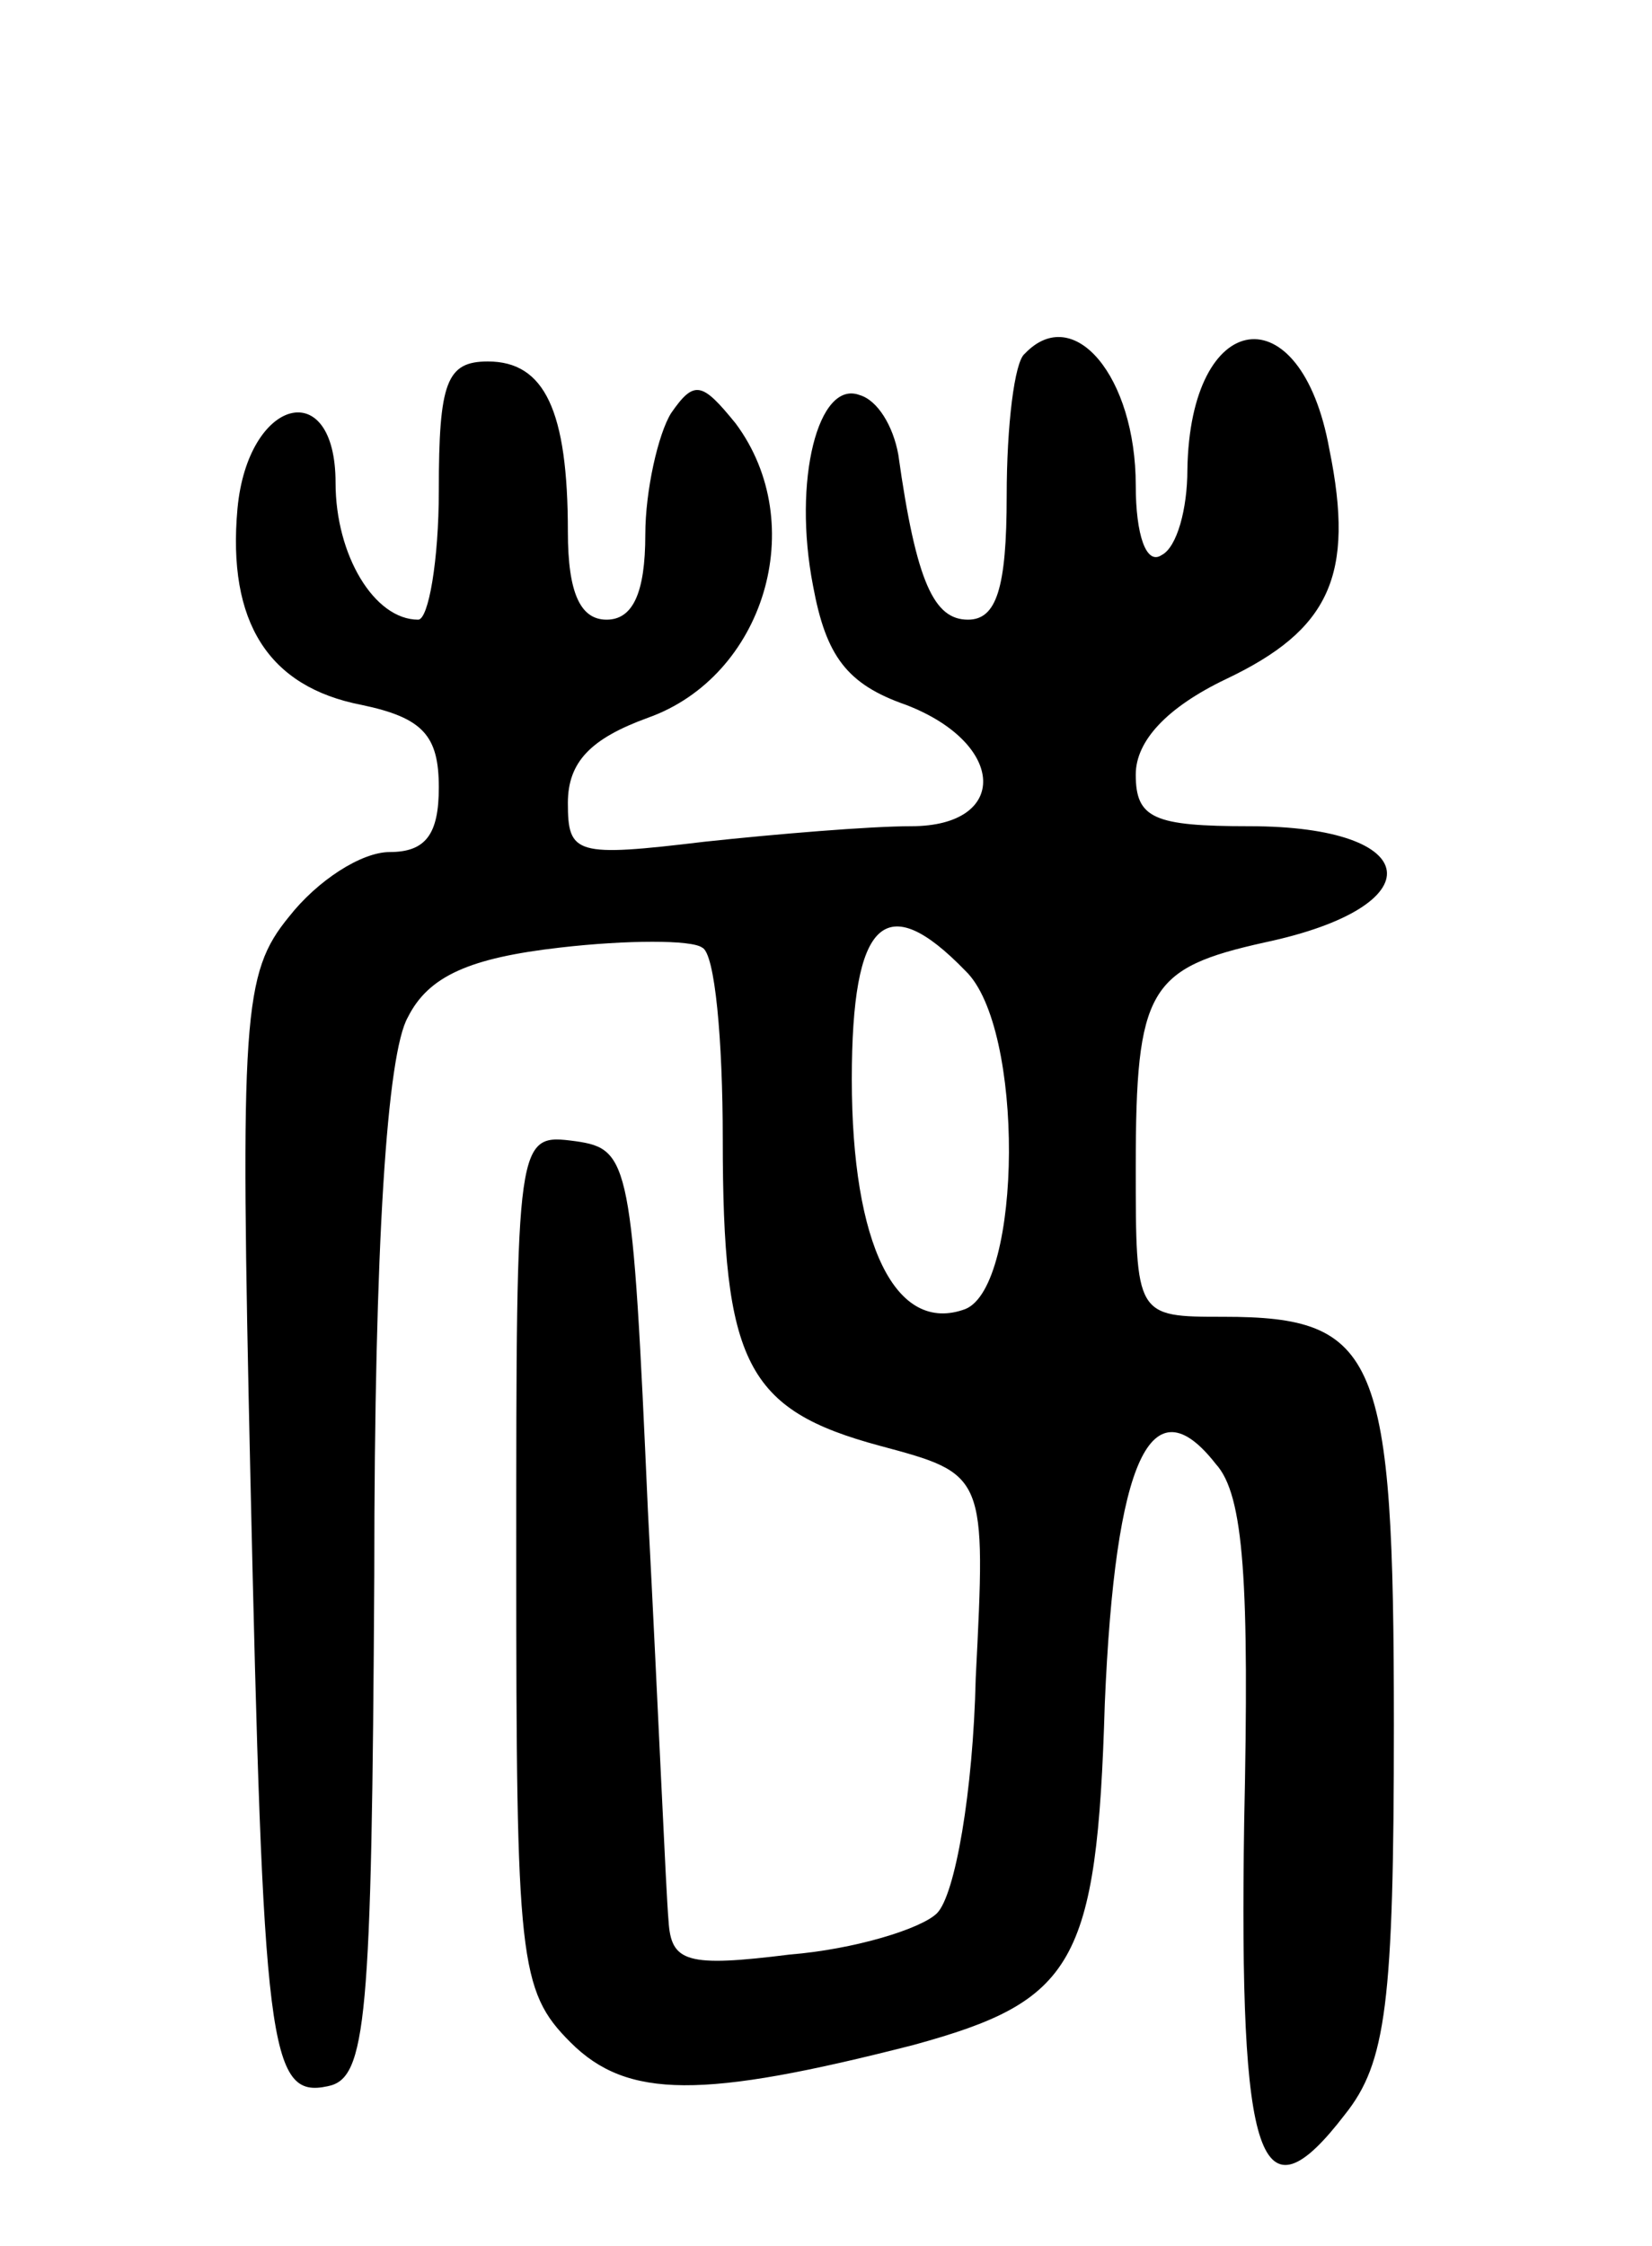 <svg version="1.0" xmlns="http://www.w3.org/2000/svg"
 width="64pt" height="87pt" viewBox="0 0 64 87"
 preserveAspectRatio="xMidYMid meet">
<g transform="translate(0,87) scale(0.1,-0.1)"
fill="#000000" stroke="none">
<path d="M397 733 c-4 -3 -7 -28 -7 -55 0 -36 -4 -48 -15 -48 -13 0 -20 14
-27 64 -2 11 -8 21 -15 23 -16 6 -26 -33 -18 -74 5 -27 13 -38 36 -46 39 -15
40 -47 2 -47 -16 0 -52 -3 -80 -6 -50 -6 -53 -5 -53 15 0 16 9 25 31 33 45 16
63 75 34 114 -13 16 -16 17 -25 4 -5 -8 -10 -30 -10 -47 0 -23 -5 -33 -15 -33
-10 0 -15 10 -15 34 0 47 -9 66 -31 66 -16 0 -19 -8 -19 -50 0 -27 -4 -50 -8
-50 -17 0 -32 25 -32 53 0 42 -34 33 -38 -10 -4 -44 12 -69 48 -76 24 -5 30
-12 30 -32 0 -18 -5 -25 -19 -25 -11 0 -28 -11 -39 -25 -18 -22 -19 -38 -15
-217 5 -221 7 -241 30 -236 15 3 17 25 18 198 0 129 5 202 13 216 8 16 24 23
59 27 26 3 51 3 55 0 5 -2 8 -36 8 -74 0 -87 9 -105 61 -119 41 -11 41 -11 37
-90 -1 -44 -8 -84 -15 -91 -6 -6 -32 -14 -57 -16 -40 -5 -46 -3 -47 13 -1 11
-4 82 -8 159 -6 135 -7 140 -28 143 -23 3 -23 3 -23 -162 0 -155 1 -167 21
-187 22 -22 51 -22 133 -1 62 17 71 31 74 132 4 95 18 125 43 93 11 -12 13
-46 11 -139 -2 -132 6 -156 39 -113 16 20 19 43 19 151 0 143 -6 158 -66 158
-34 0 -34 0 -34 58 0 69 5 77 50 87 66 14 62 45 -6 45 -37 0 -44 3 -44 20 0
13 12 26 35 37 40 19 50 40 40 89 -11 61 -54 55 -55 -8 0 -15 -4 -30 -10 -33
-6 -4 -10 8 -10 27 0 42 -24 71 -43 51z m-23 -239 c23 -22 22 -122 0 -131 -27
-10 -44 25 -44 89 0 62 13 74 44 42z"/>
</g>
</svg>
